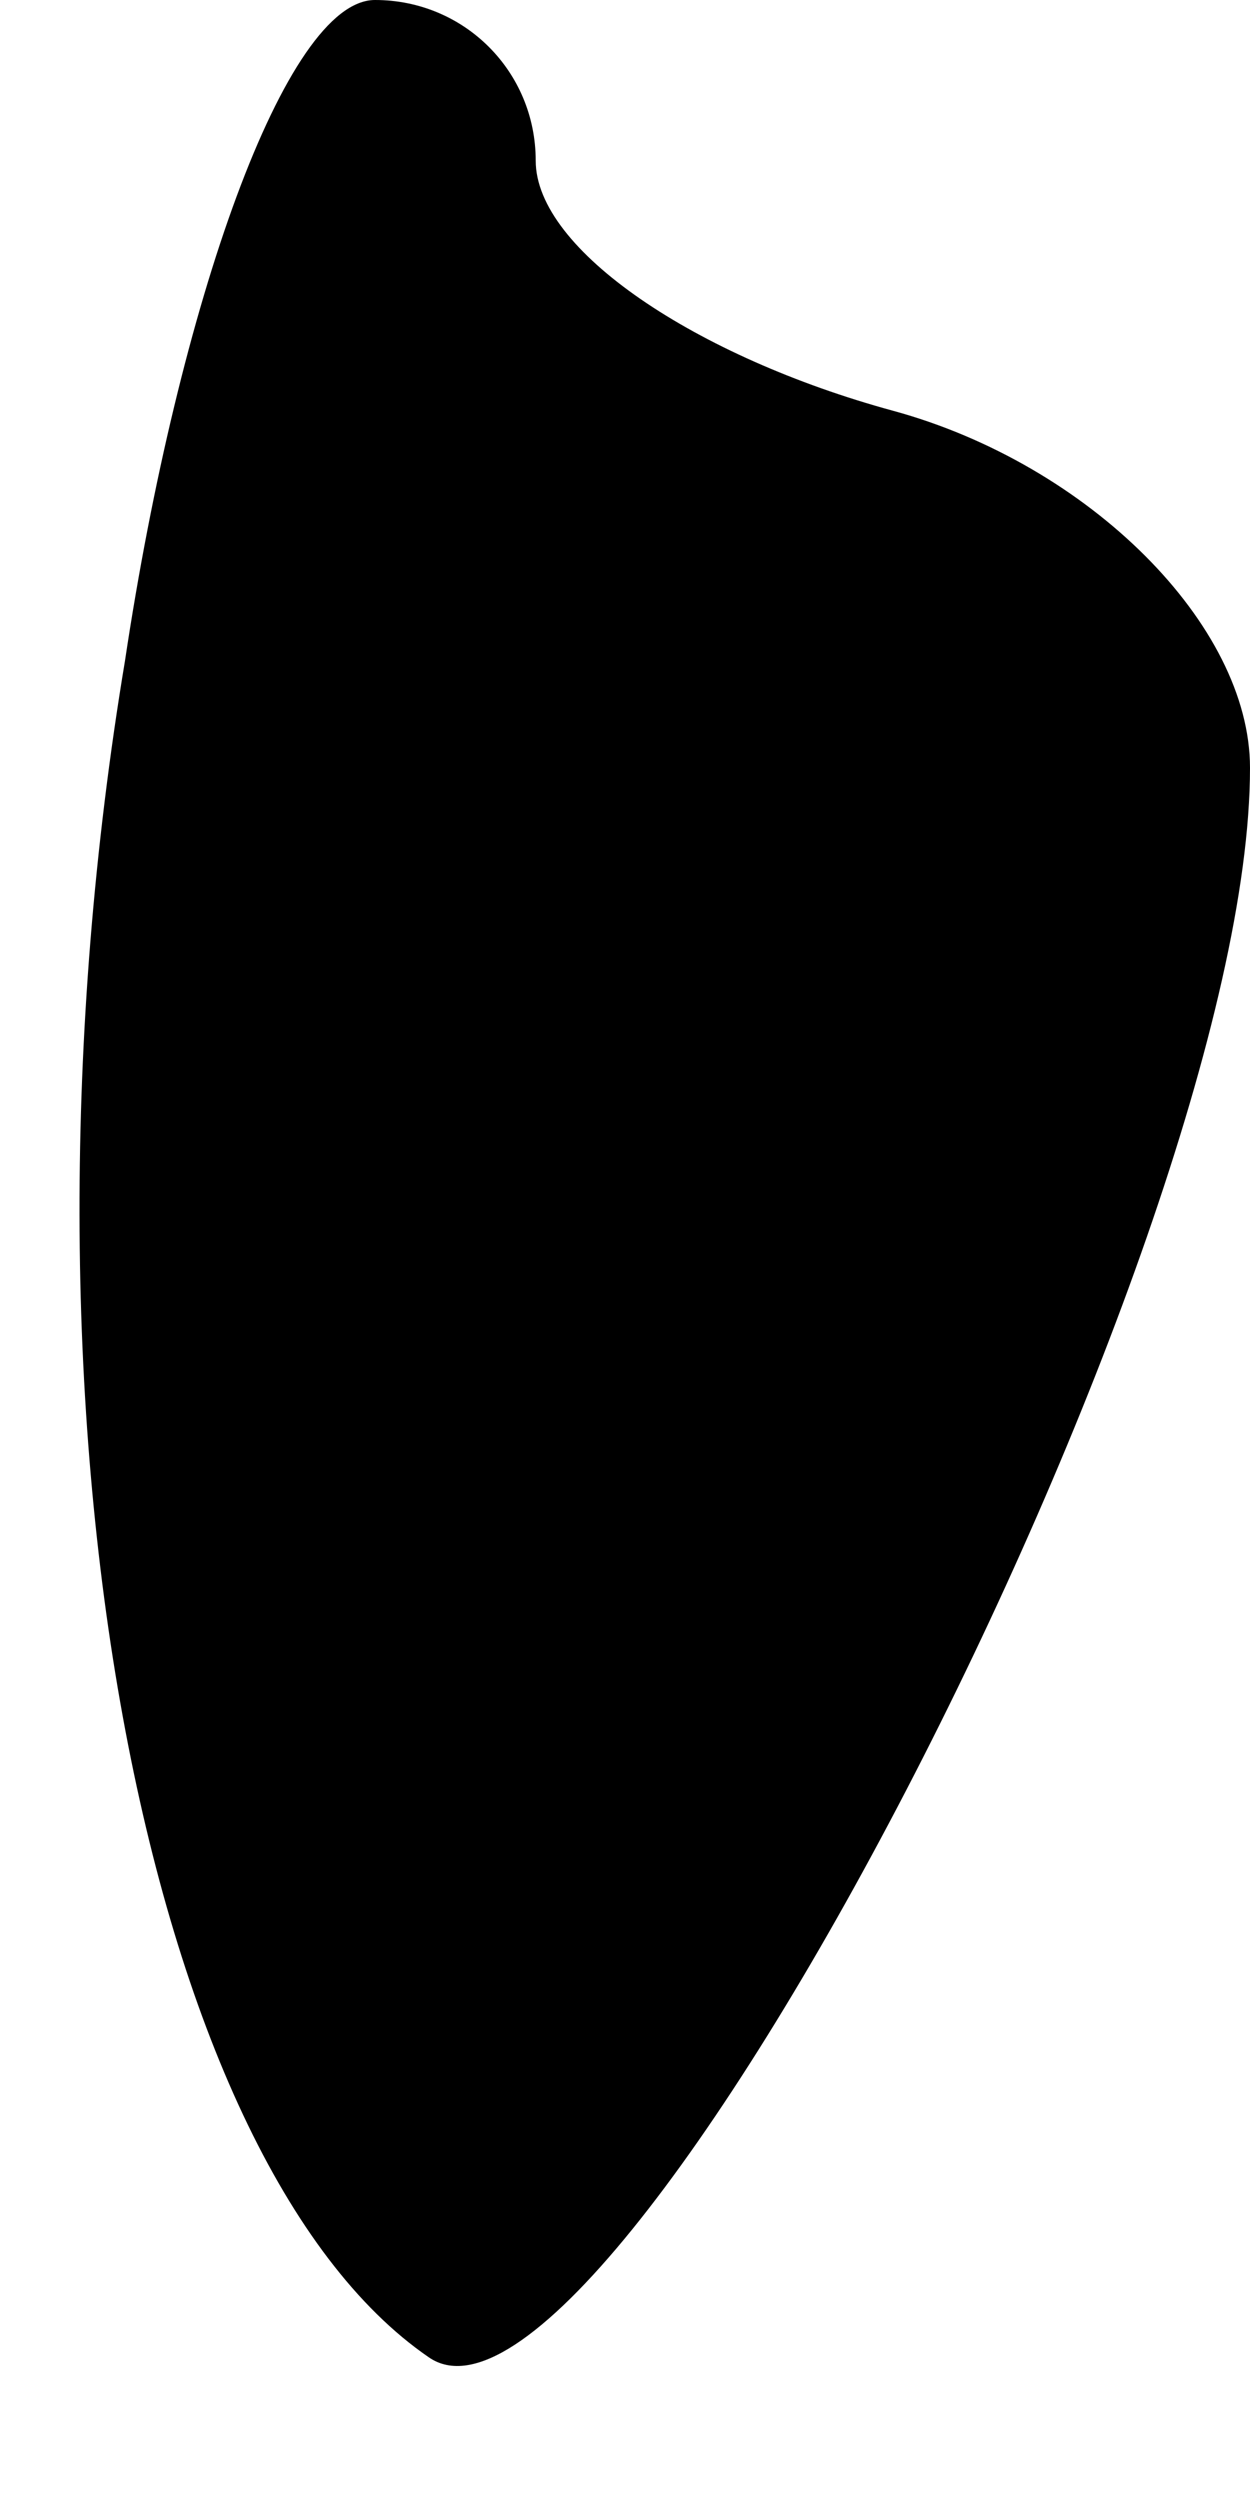 <?xml version="1.0" standalone="no"?>
<!DOCTYPE svg PUBLIC "-//W3C//DTD SVG 20010904//EN"
 "http://www.w3.org/TR/2001/REC-SVG-20010904/DTD/svg10.dtd">
<svg version="1.0" xmlns="http://www.w3.org/2000/svg"
 width="7pt" height="14pt" viewBox="0 0 7 14"
 preserveAspectRatio="xMidYMid meet">
<g transform="translate(0,14) scale(0.1,-0.1)"
fill="#000000" stroke="none">
<path fill="#000000" stroke="none" d="M7 103 c-7 -42 1 -84 17 -95 10 -7 46
62 46 89 0 8 -9 17 -20 20 -11 3 -20 9 -20 14 0 5 -4 9 -9 9 -5 0 -11 -17 -14
-37z"/>
</g>
</svg>
